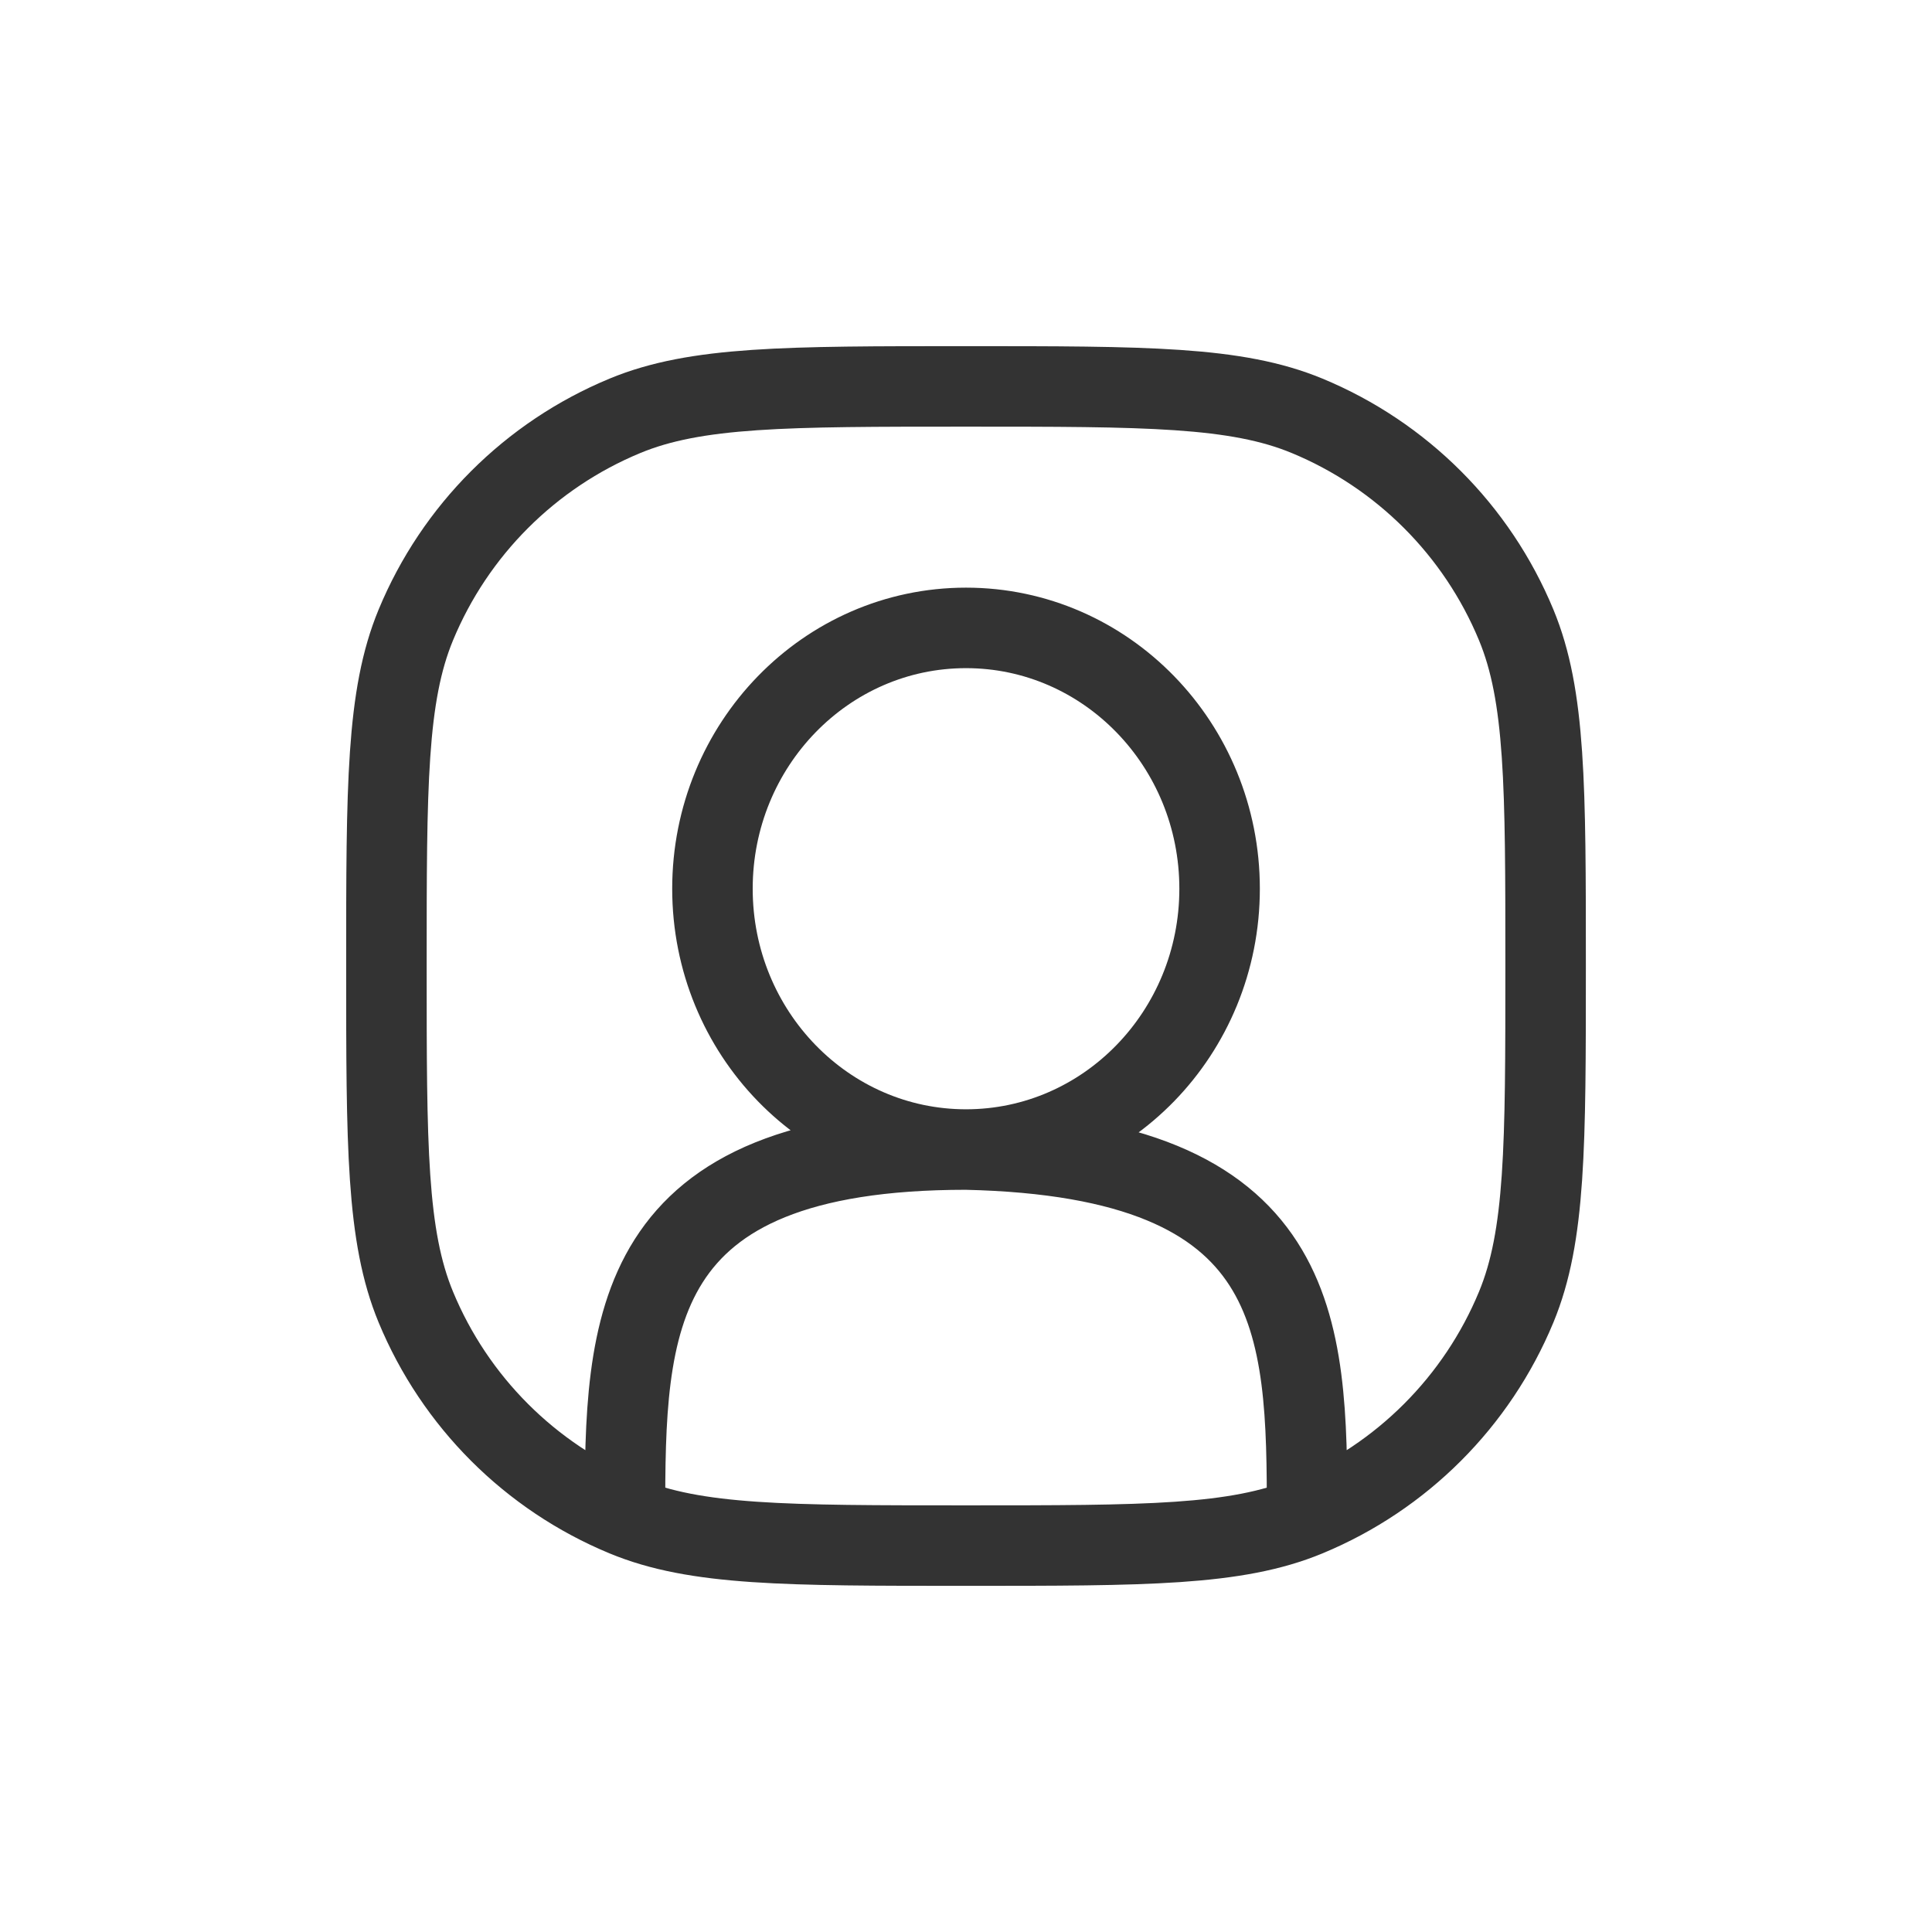<svg width="126" height="126" viewBox="0 0 126 126" fill="none" xmlns="http://www.w3.org/2000/svg">
<path d="M63.001 74.97C72.135 74.97 79.539 67.354 79.539 57.96C79.539 48.566 72.135 40.95 63.001 40.95C53.868 40.95 46.464 48.566 46.464 57.96C46.464 67.354 53.868 74.97 63.001 74.97ZM63.001 74.97C40.951 74.97 40.758 86.356 40.758 98.882M63.001 74.97C85.051 75.463 85.245 86.356 85.245 98.882M85.245 98.882C80.614 100.8 74.743 100.8 63.001 100.8C51.259 100.8 45.389 100.8 40.758 98.882M85.245 98.882C91.419 96.324 96.325 91.418 98.883 85.244C100.801 80.612 100.801 74.742 100.801 63C100.801 51.258 100.801 45.387 98.883 40.756C96.325 34.582 91.419 29.676 85.245 27.118C80.614 25.2 74.743 25.2 63.001 25.2C51.259 25.2 45.389 25.2 40.758 27.118C34.583 29.676 29.677 34.582 27.119 40.756C25.201 45.387 25.201 51.258 25.201 63C25.201 74.742 25.201 80.612 27.119 85.244C29.677 91.418 34.583 96.324 40.758 98.882" stroke="#333333" stroke-width="5.25" stroke-linecap="round"/>
</svg>
